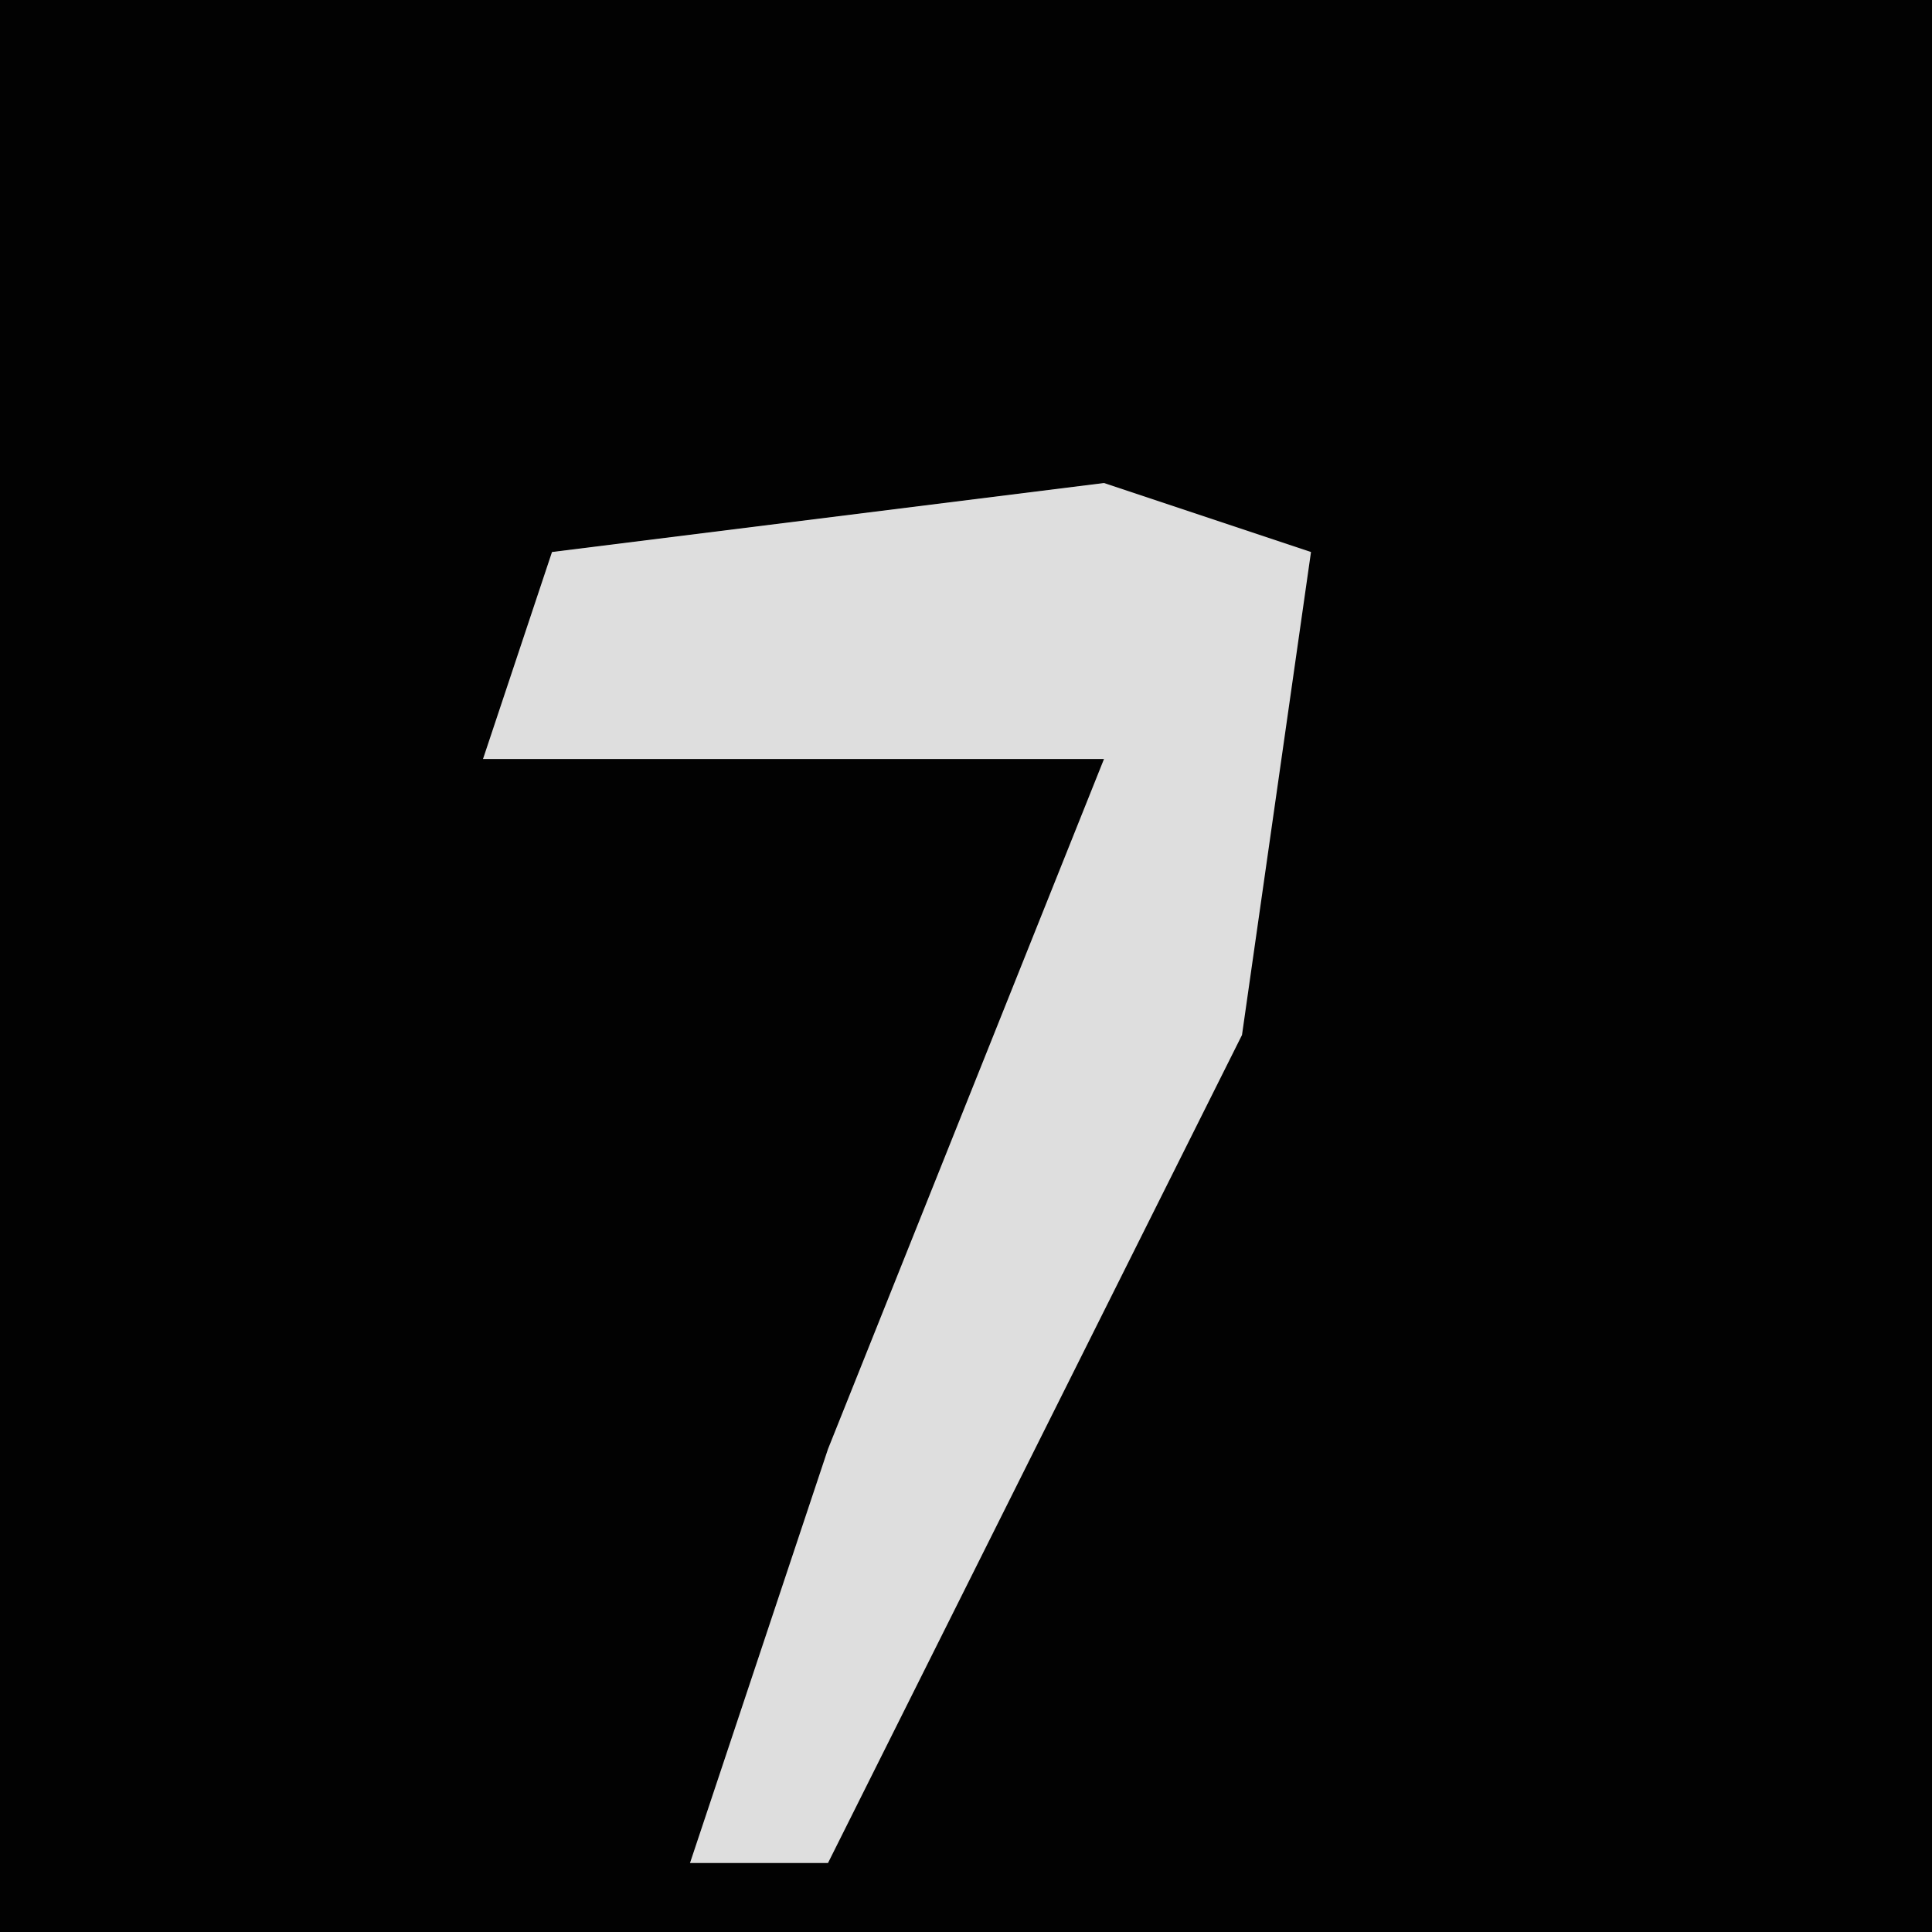 <?xml version="1.0" encoding="UTF-8"?>
<svg version="1.1" xmlns="http://www.w3.org/2000/svg" width="28" height="28">
<path d="M0,0 L28,0 L28,28 L0,28 Z " fill="#020202" transform="translate(0,0)"/>
<path d="M0,0 L3,1 L2,8 L-4,20 L-6,20 L-4,14 L0,4 L-9,4 L-8,1 Z " fill="#DEDEDE" transform="translate(16,7)"/>
</svg>
